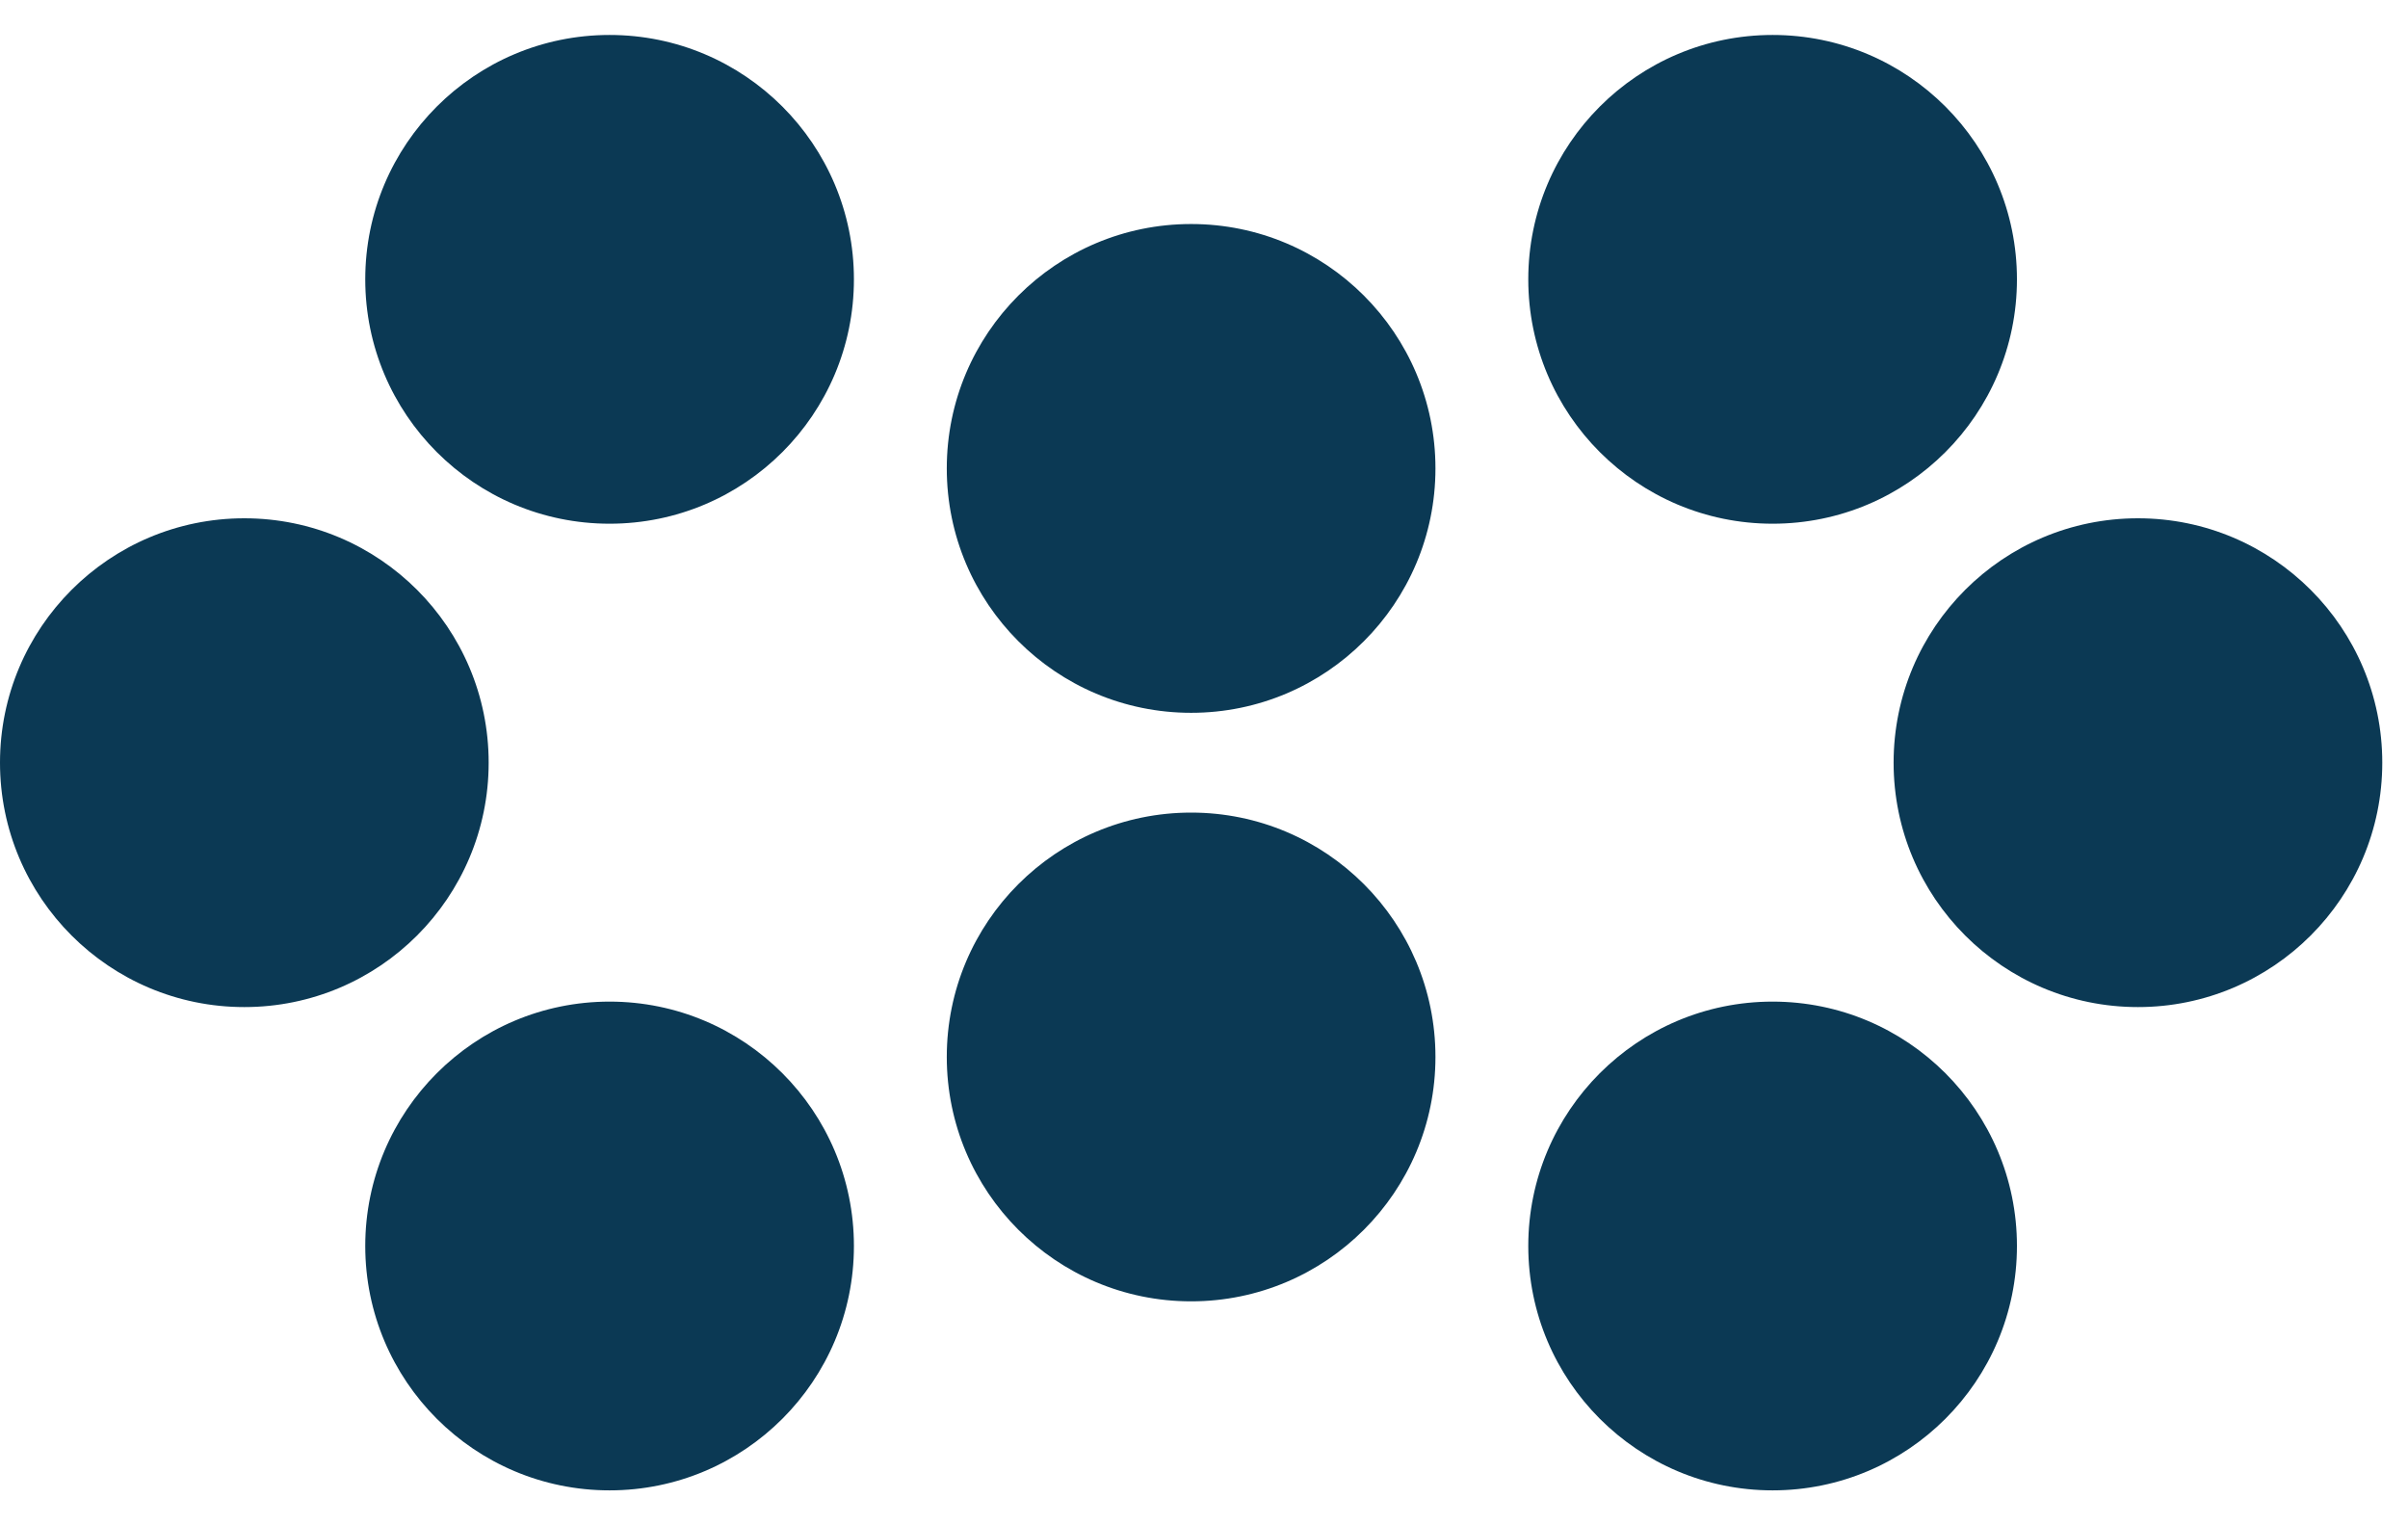 <svg width="60" height="38" viewBox="0 0 60 38" fill="none" xmlns="http://www.w3.org/2000/svg">
<path fill-rule="evenodd" clip-rule="evenodd" d="M15.189 13.047C18.551 13.047 21.277 10.322 21.277 6.959C21.277 3.597 18.551 0.871 15.189 0.871C11.827 0.871 9.101 3.597 9.101 6.959C9.101 10.322 11.827 13.047 15.189 13.047ZM6.088 25.089C9.45 25.089 12.176 22.363 12.176 19C12.176 15.638 9.45 12.912 6.088 12.912C2.726 12.912 0 15.638 0 19C0 22.363 2.726 25.089 6.088 25.089ZM21.277 31.041C21.277 34.403 18.551 37.129 15.189 37.129C11.827 37.129 9.101 34.403 9.101 31.041C9.101 27.679 11.827 24.953 15.189 24.953C18.551 24.953 21.277 27.679 21.277 31.041ZM29.679 32.42C33.042 32.42 35.767 29.694 35.767 26.331C35.767 22.969 33.042 20.244 29.679 20.244C26.317 20.244 23.591 22.969 23.591 26.331C23.591 29.694 26.317 32.42 29.679 32.42ZM35.767 11.669C35.767 15.032 33.042 17.758 29.679 17.758C26.317 17.758 23.591 15.032 23.591 11.669C23.591 8.307 26.317 5.581 29.679 5.581C33.042 5.581 35.767 8.307 35.767 11.669ZM44.168 13.047C47.531 13.047 50.256 10.322 50.256 6.959C50.256 3.597 47.531 0.871 44.168 0.871C40.806 0.871 38.08 3.597 38.08 6.959C38.08 10.322 40.806 13.047 44.168 13.047ZM59.359 19C59.359 22.363 56.633 25.089 53.271 25.089C49.908 25.089 47.183 22.363 47.183 19C47.183 15.638 49.908 12.912 53.271 12.912C56.633 12.912 59.359 15.638 59.359 19ZM44.168 37.129C47.531 37.129 50.256 34.403 50.256 31.041C50.256 27.679 47.531 24.953 44.168 24.953C40.806 24.953 38.08 27.679 38.08 31.041C38.08 34.403 40.806 37.129 44.168 37.129Z" fill="#0B3954"/>
</svg>
